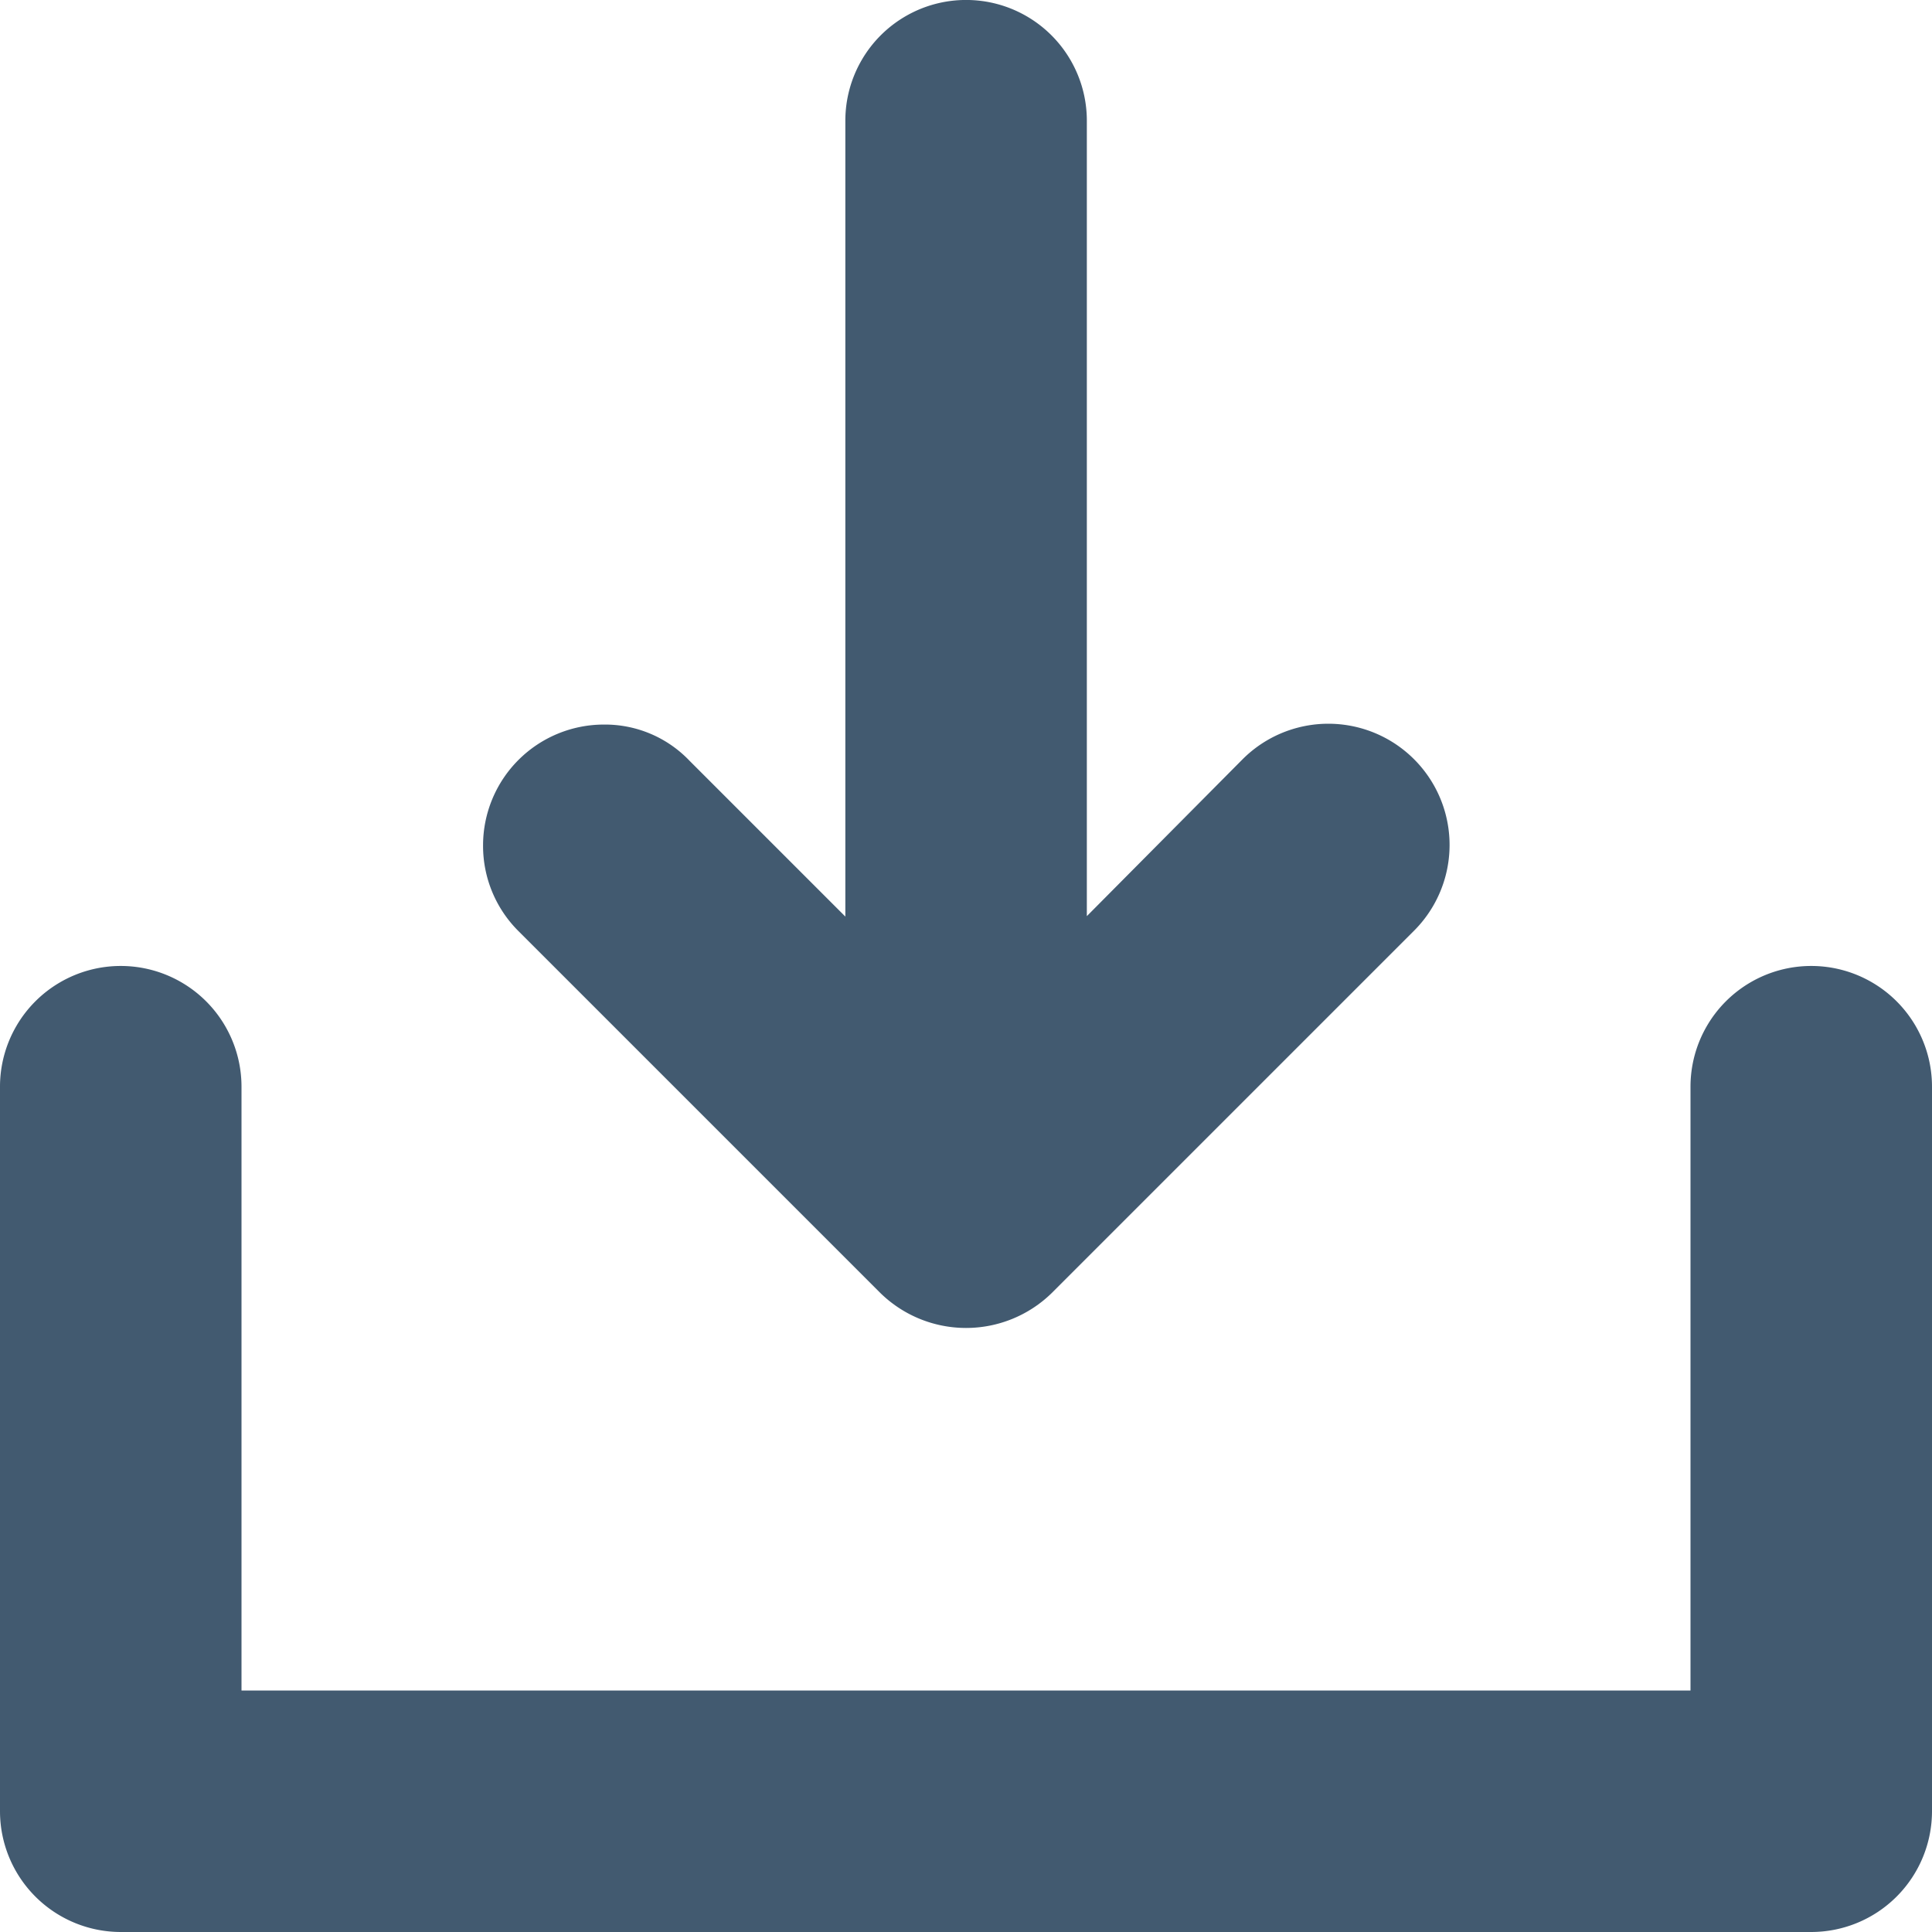 <svg xmlns="http://www.w3.org/2000/svg" width="31" height="31" viewBox="0 0 31 31">
    <path id="prefix__log-in" d="M29.063 31H17.437a1.937 1.937 0 1 1 0-3.875h9.688V3.875h-9.688a1.937 1.937 0 1 1 0-3.875h11.626A1.939 1.939 0 0 1 31 1.937v27.126A1.939 1.939 0 0 1 29.063 31zm-15.5-7.751a1.939 1.939 0 0 1-1.937-1.937 1.873 1.873 0 0 1 .581-1.376l2.5-2.5H1.937a1.937 1.937 0 1 1 0-3.875H14.7l-2.518-2.5a1.945 1.945 0 0 1 2.752-2.75l5.812 5.812a1.966 1.966 0 0 1 0 2.752l-5.812 5.812a1.929 1.929 0 0 1-1.371.562z" transform="rotate(90 15.5 15.5)" style="fill:#425a70"/>
</svg>
